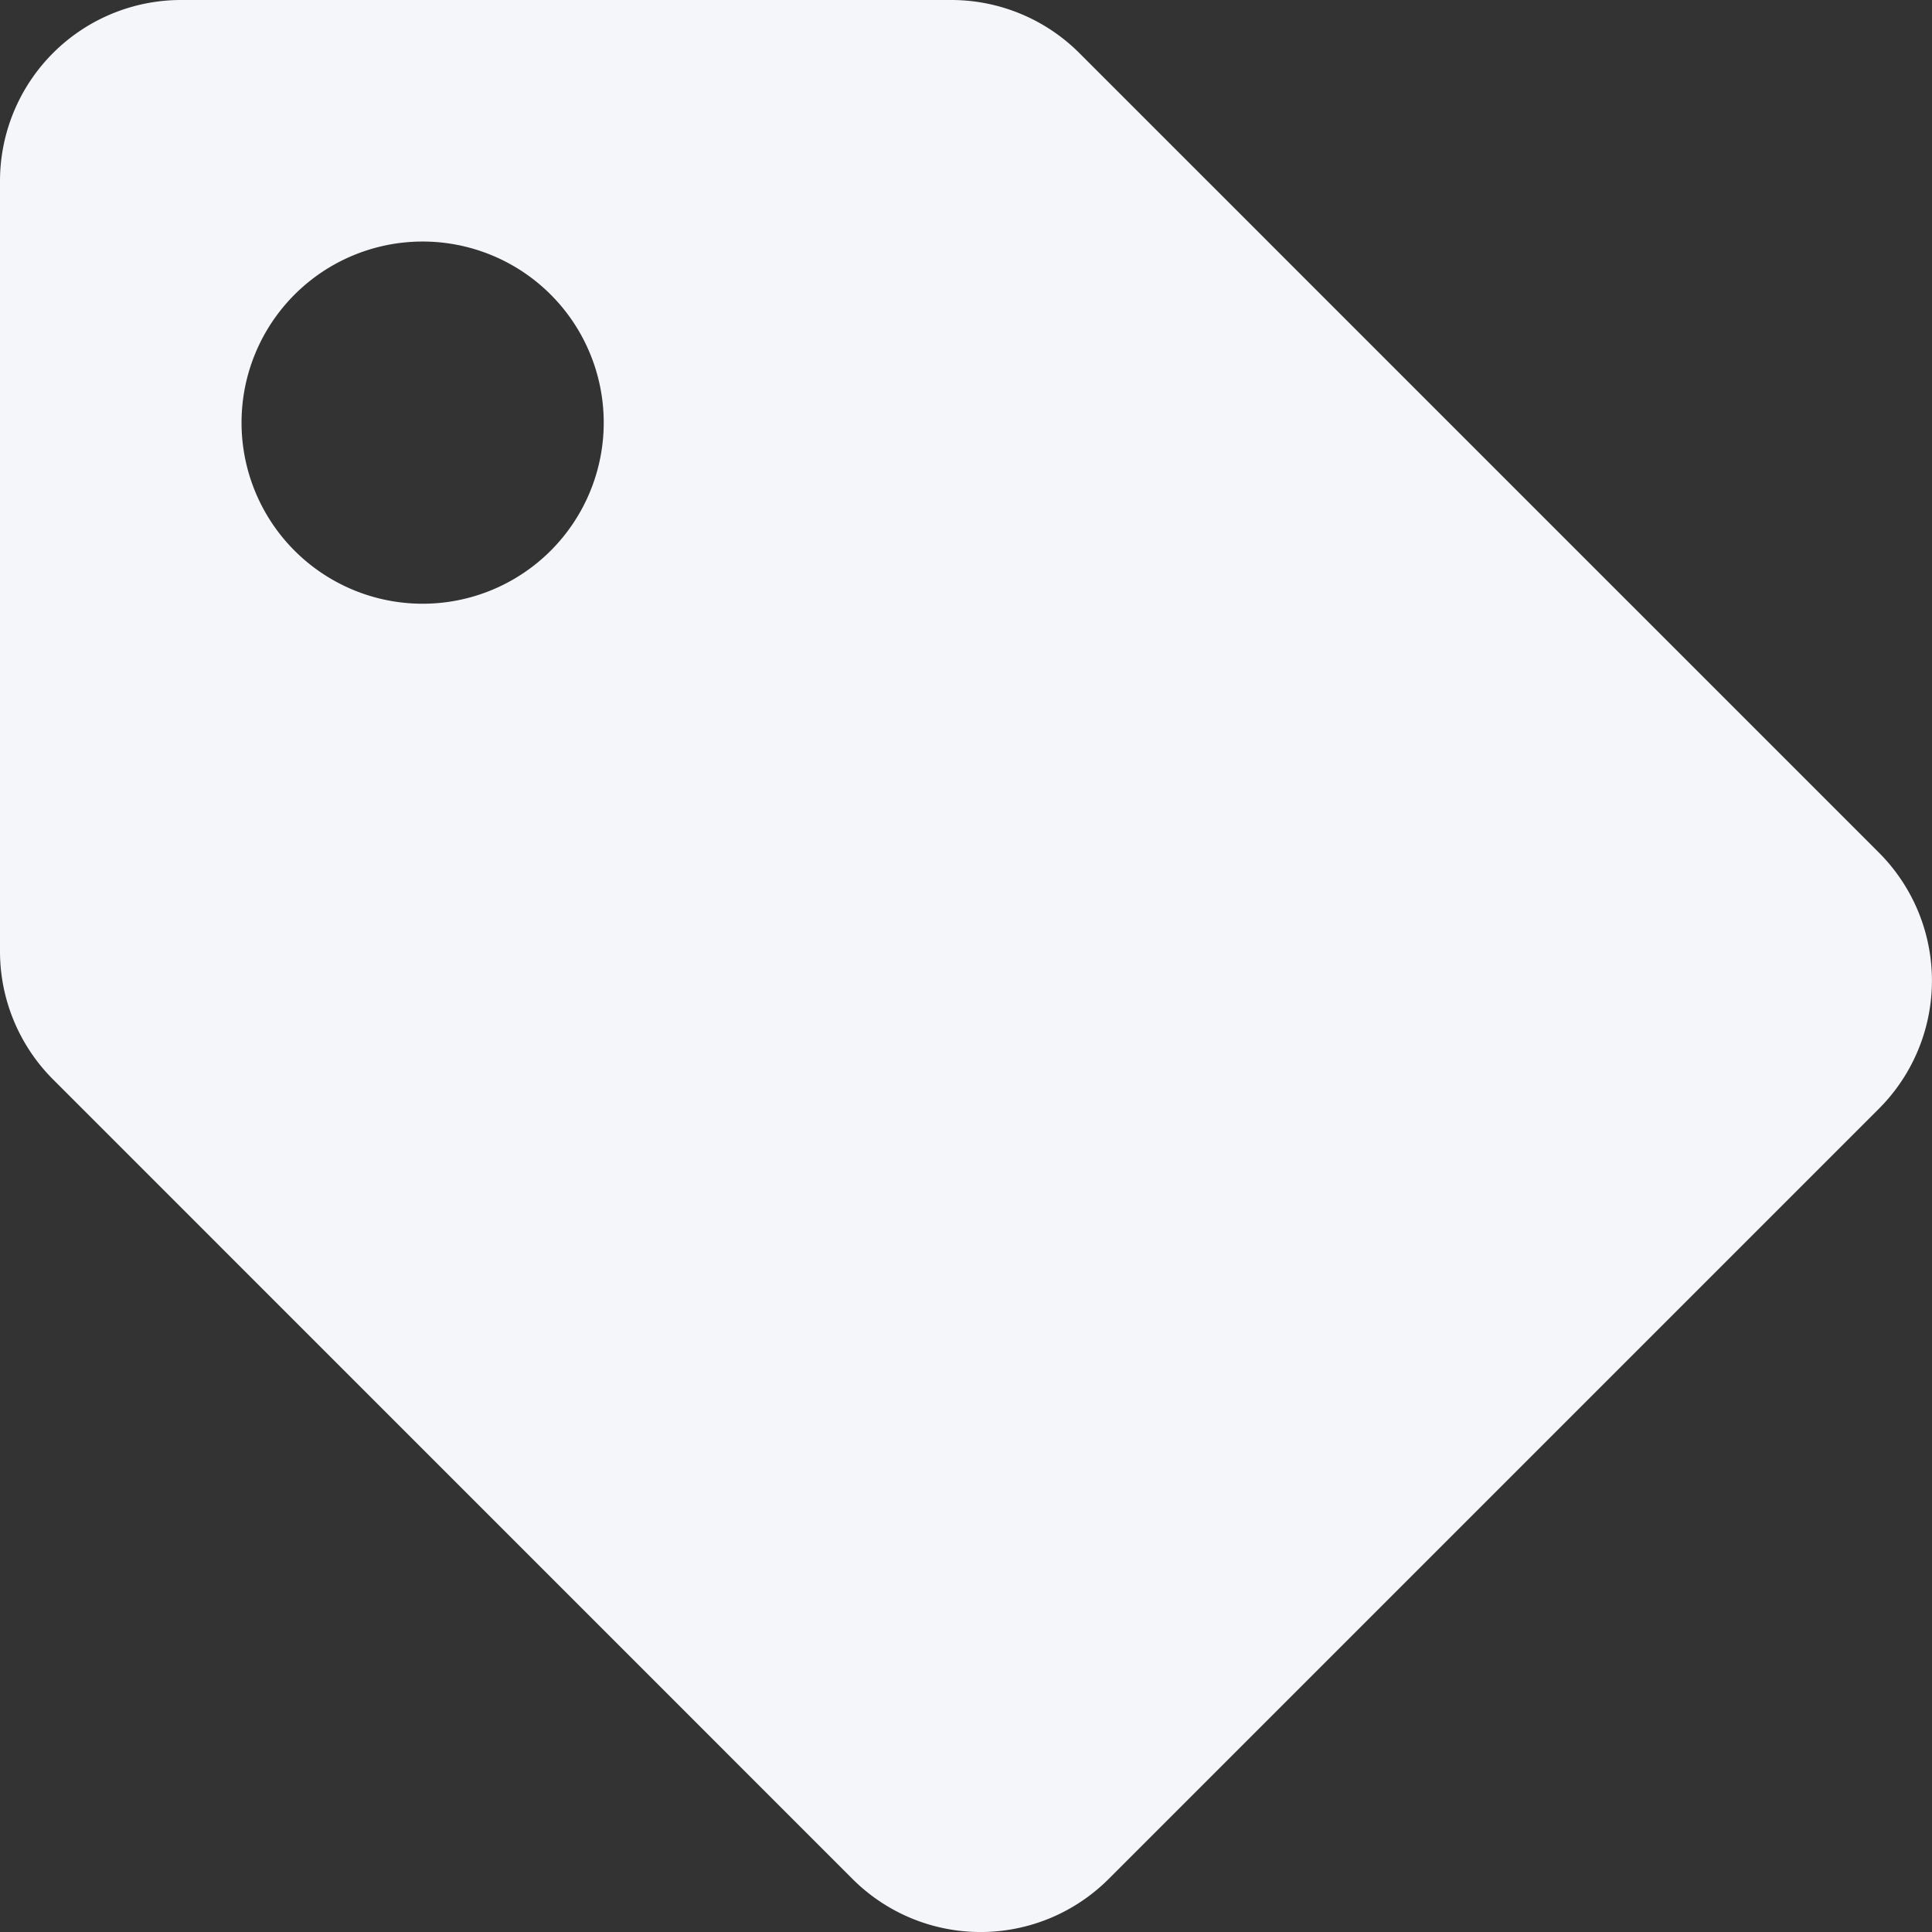 <svg xmlns="http://www.w3.org/2000/svg" width="23.78" height="23.78" viewBox="0 0 23.78 23.78">
  <rect x="0" y="0" width="23.78" height="23.78" fill="#333333" stroke="none"/>
  <path id="tag-solid" d="M0,11.71V2.229A2.229,2.229,0,0,1,2.229,0h9.48a2.229,2.229,0,0,1,1.576.653l9.841,9.841a2.229,2.229,0,0,1,0,3.153l-9.48,9.48a2.229,2.229,0,0,1-3.153,0L.653,13.286A2.229,2.229,0,0,1,0,11.71ZM5.2,2.973A2.229,2.229,0,1,0,7.431,5.2,2.229,2.229,0,0,0,5.2,2.973Z" fill="#f5f6fa"/>
</svg>
